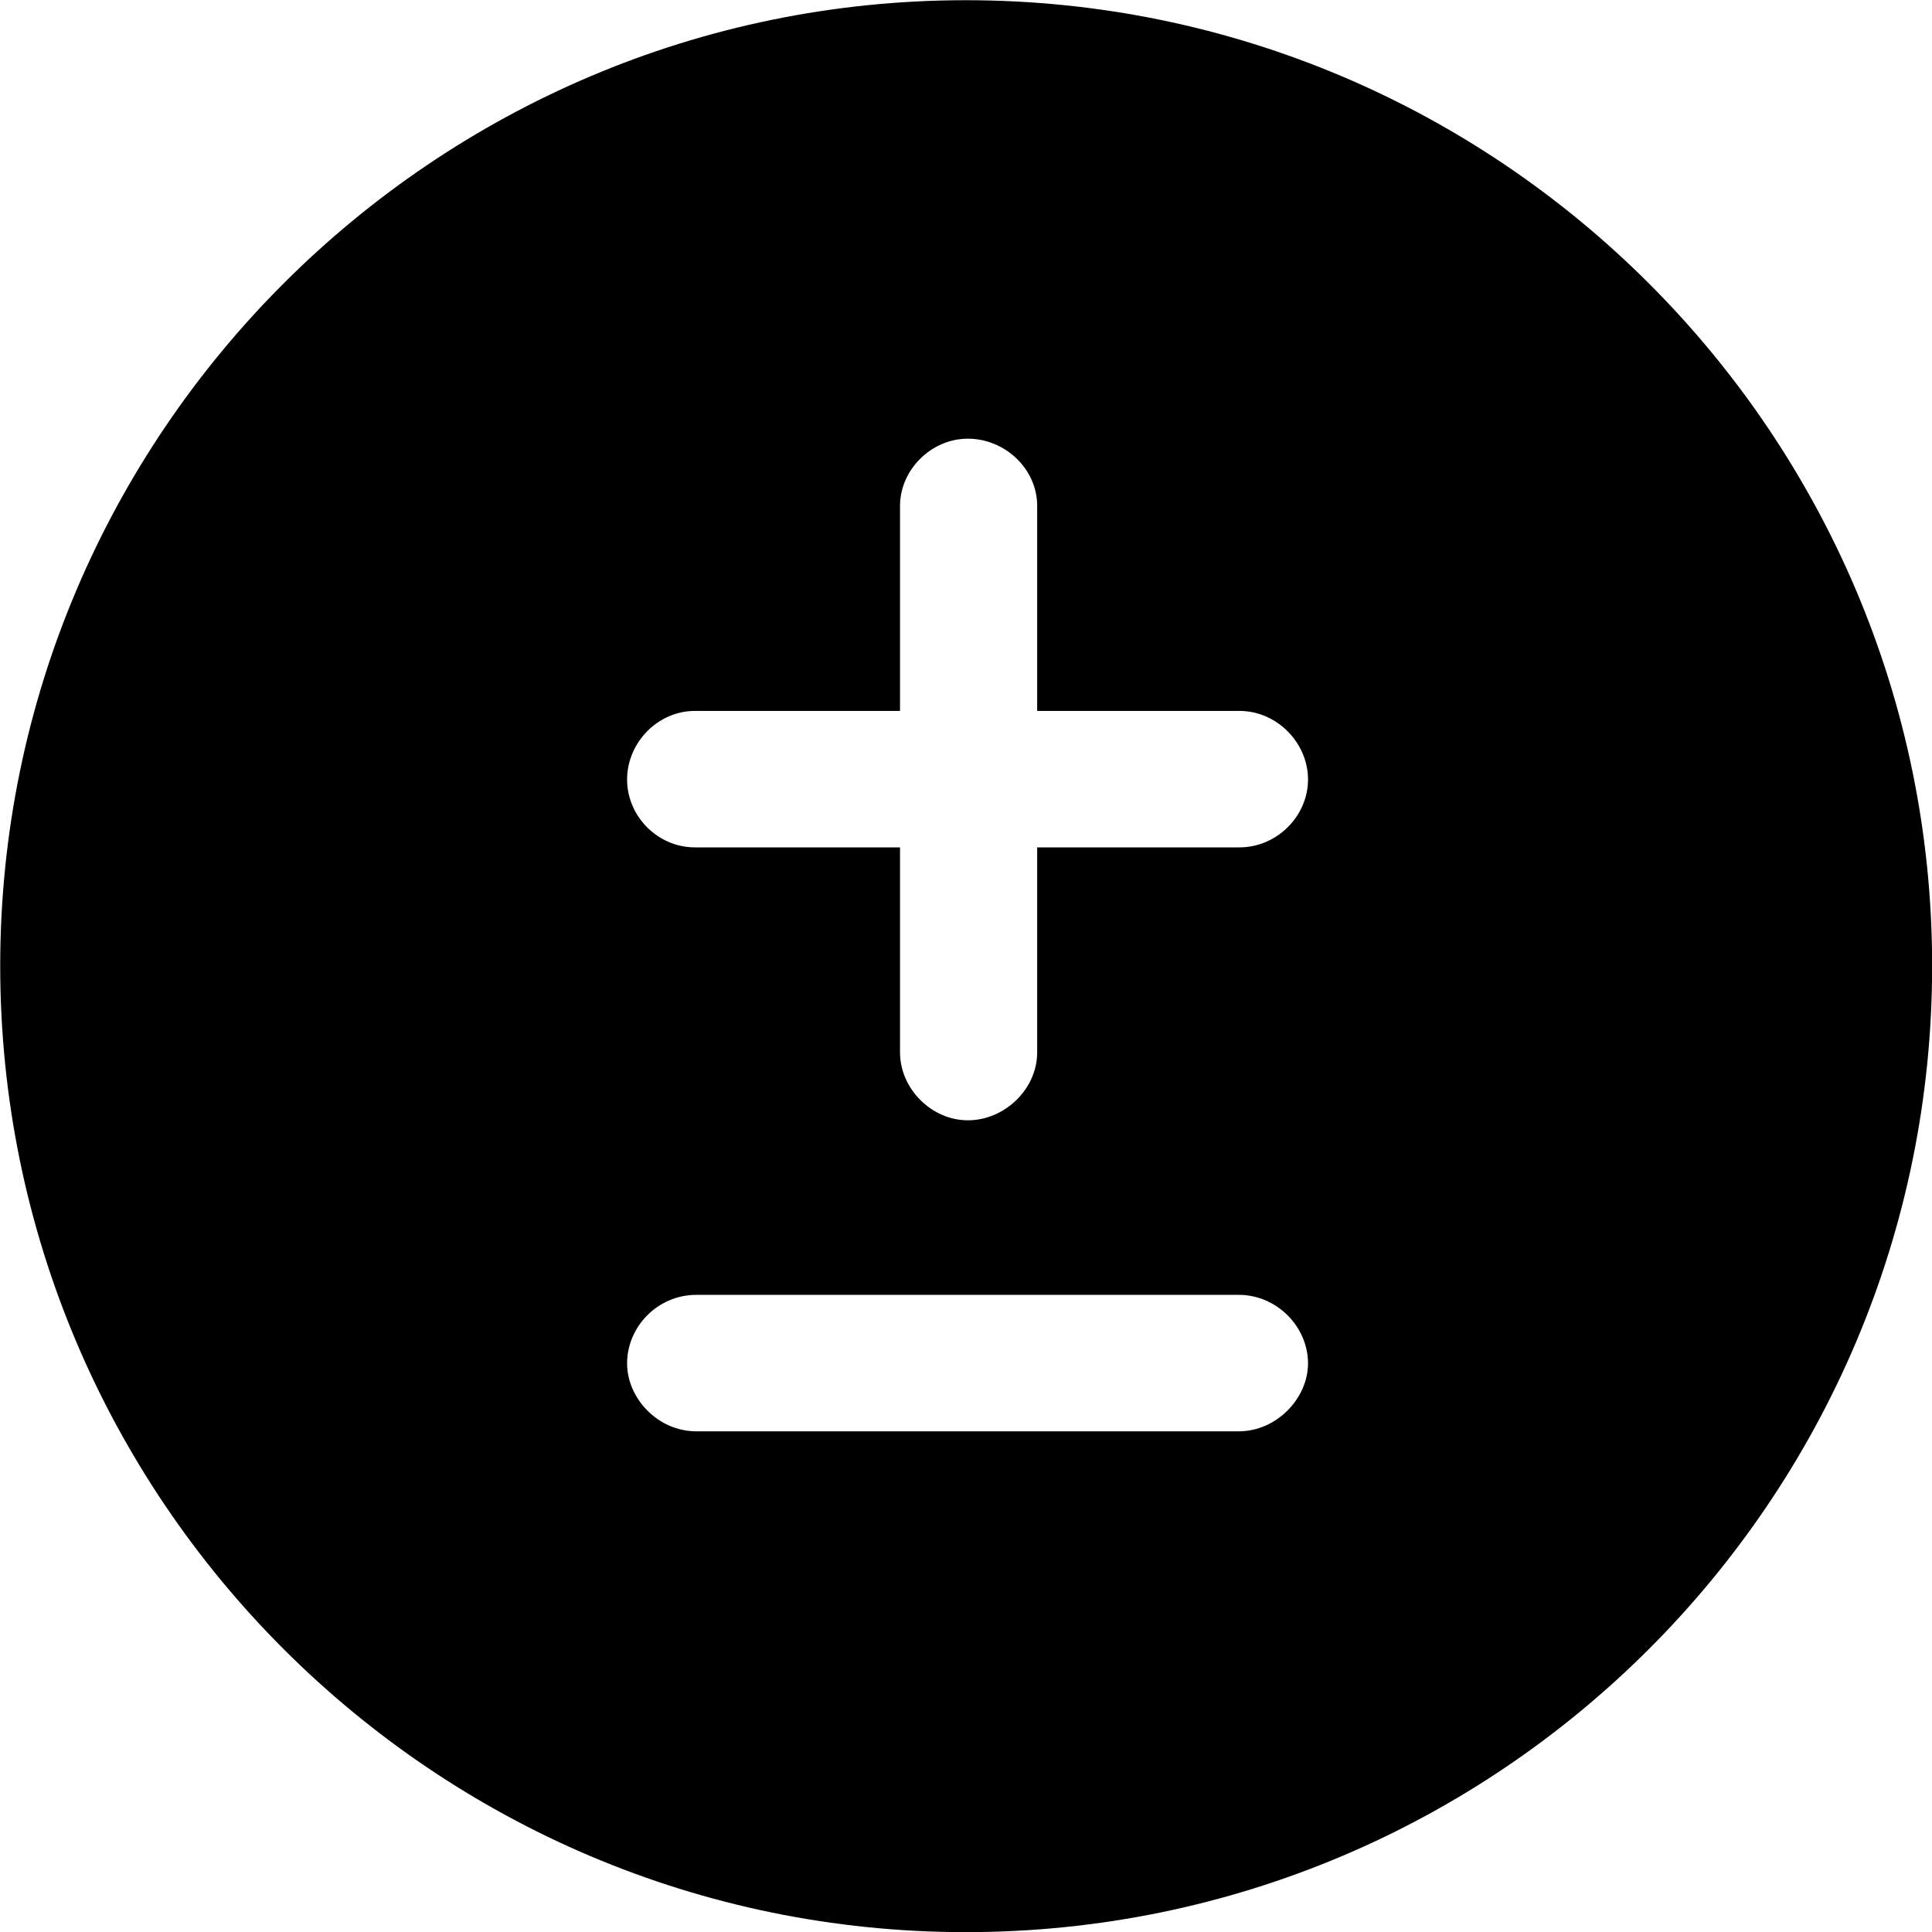<svg viewBox="0 0 27.891 27.891" xmlns="http://www.w3.org/2000/svg"><path d="M13.943 27.893C21.643 27.893 27.893 21.643 27.893 13.943C27.893 6.263 21.643 0.003 13.943 0.003C6.263 0.003 0.003 6.263 0.003 13.943C0.003 21.643 6.263 27.893 13.943 27.893ZM10.033 12.233C9.493 12.233 9.053 11.783 9.053 11.253C9.053 10.723 9.493 10.263 10.033 10.263H12.993V7.303C12.993 6.783 13.443 6.333 13.973 6.333C14.503 6.333 14.973 6.763 14.973 7.303V10.263H17.893C18.433 10.263 18.883 10.723 18.883 11.253C18.883 11.783 18.433 12.233 17.893 12.233H14.973V15.193C14.973 15.723 14.503 16.173 13.973 16.173C13.443 16.173 12.993 15.713 12.993 15.193V12.233ZM10.053 20.663C9.493 20.663 9.053 20.183 9.053 19.683C9.053 19.153 9.493 18.693 10.053 18.693H17.883C18.433 18.693 18.883 19.153 18.883 19.683C18.883 20.183 18.433 20.663 17.883 20.663Z" /></svg>